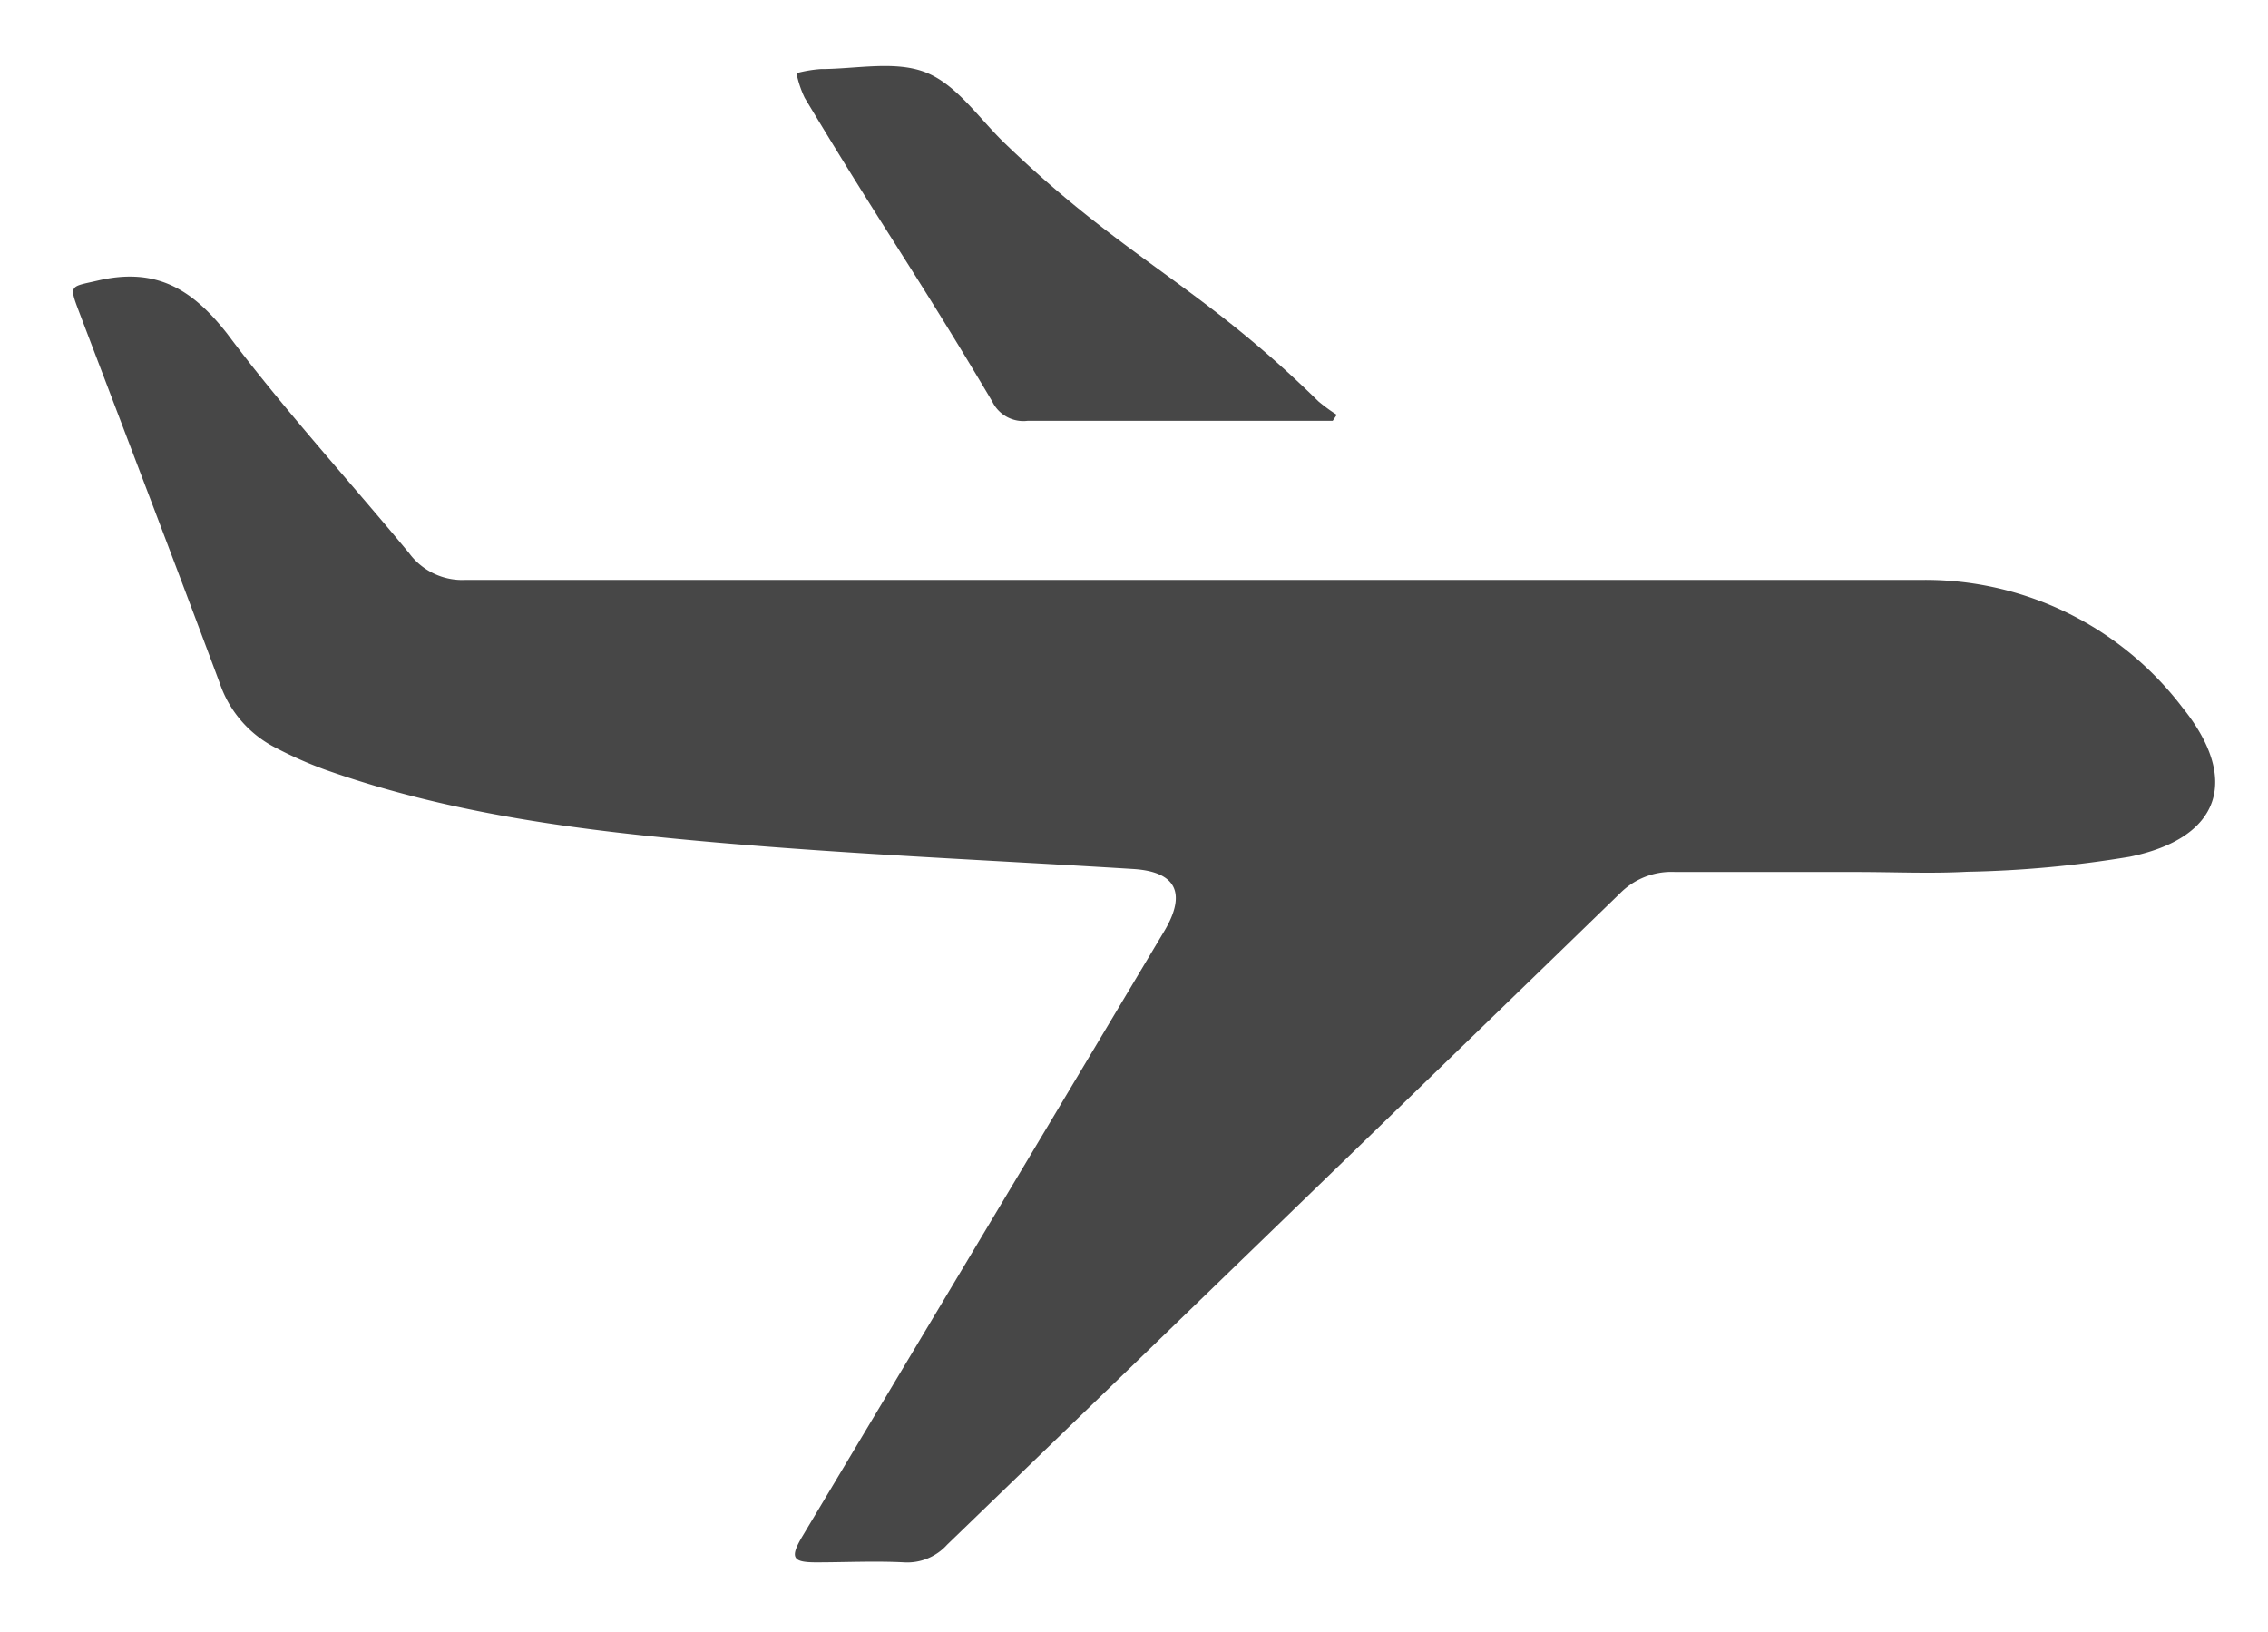 <svg id="Capa_1" data-name="Capa 1" xmlns="http://www.w3.org/2000/svg" viewBox="0 0 105.36 75.81"><defs><style>.cls-1{fill:#474747;}</style></defs><path class="cls-1" d="M86.23,40.51c-2.8,0-5.6,0-8.4,0a3.36,3.36,0,0,0-2.58,1Q59.64,56.65,44,71.76a2.49,2.49,0,0,1-2,.82c-1.36-.07-2.73,0-4.09,0-1.1,0-1.22-.22-.64-1.2l10.17-17q3.35-5.6,6.68-11.18c1-1.72.51-2.71-1.49-2.83-6.44-.4-12.9-.67-19.33-1.23-6.18-.54-12.34-1.3-18.24-3.4a18.8,18.8,0,0,1-2.25-1,5.25,5.25,0,0,1-2.6-3C8.07,26,5.85,20.21,3.66,14.45c-.47-1.24-.39-1.12.9-1.42,2.65-.61,4.34.35,6,2.48C13.17,19,16.18,22.28,19,25.69a3.07,3.07,0,0,0,2.65,1.25q33.86,0,67.72,0a15,15,0,0,1,12,5.91c2.71,3.35,1.8,6.08-2.43,6.95a51.6,51.6,0,0,1-7.58.7C89.68,40.59,88,40.51,86.23,40.51Z"/><path class="cls-1" d="M61.91,19.55H58.38c-3.55,0-7.1,0-10.65,0a1.6,1.6,0,0,1-1.63-.89c-3.66-6.17-5.05-8-8.72-14.12A4.88,4.88,0,0,1,37,3.4a6.1,6.1,0,0,1,1.12-.19c1.65,0,3.47-.41,4.9.16s2.46,2.13,3.64,3.27c5.63,5.43,9,6.52,14.58,12a7.93,7.93,0,0,0,.86.63Z"/></svg>
